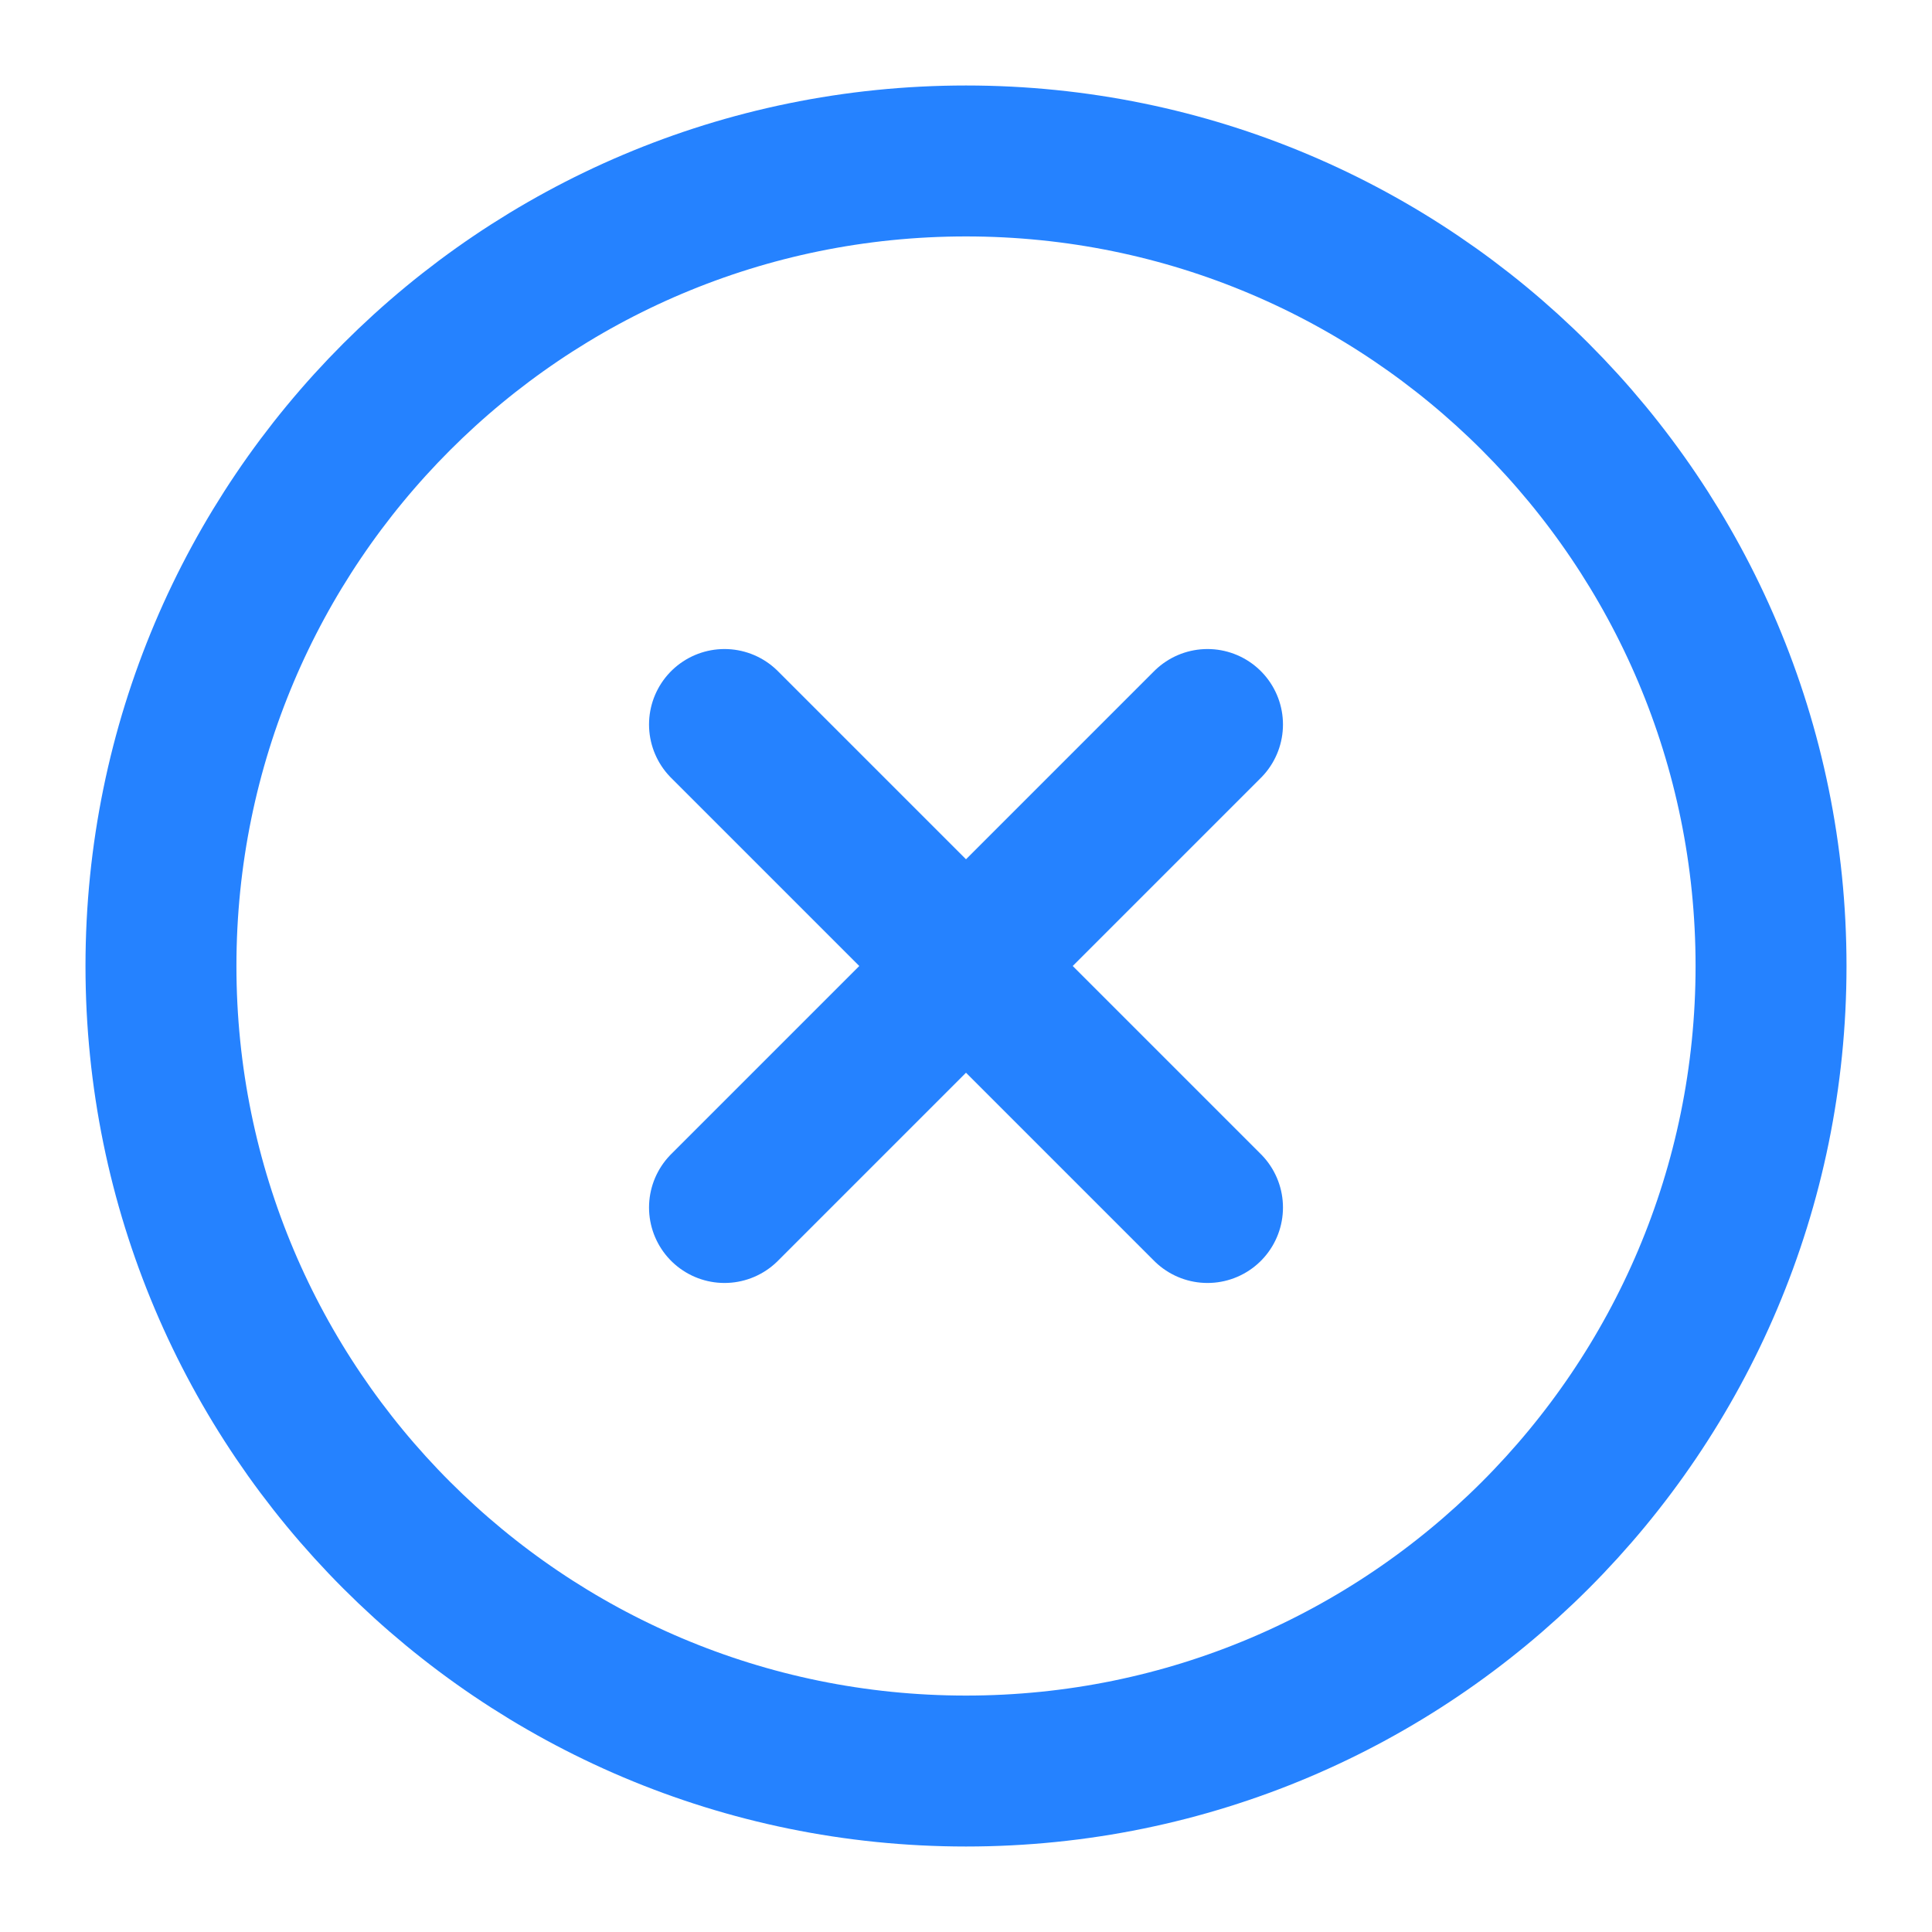 <svg width="16" height="16" viewBox="0 0 16 16" fill="none" xmlns="http://www.w3.org/2000/svg">
<g clip-path="url(#clip0_6771_224553)">
<path d="M10 10L6 6M6 10L10 6" stroke="#2582FF" stroke-width="1.25" stroke-linecap="round" stroke-linejoin="round"/>
<path d="M14.667 8C14.667 4.318 11.682 1.333 8 1.333C4.318 1.333 1.333 4.318 1.333 8C1.333 11.682 4.318 14.667 8 14.667C11.682 14.667 14.667 11.682 14.667 8Z" stroke="#2582FF" stroke-width="1.25"/>
</g>
<defs>
<clipPath id="clip0_6771_224553">
<rect width="16" height="16" fill="white"/>
</clipPath>
</defs>
</svg>
